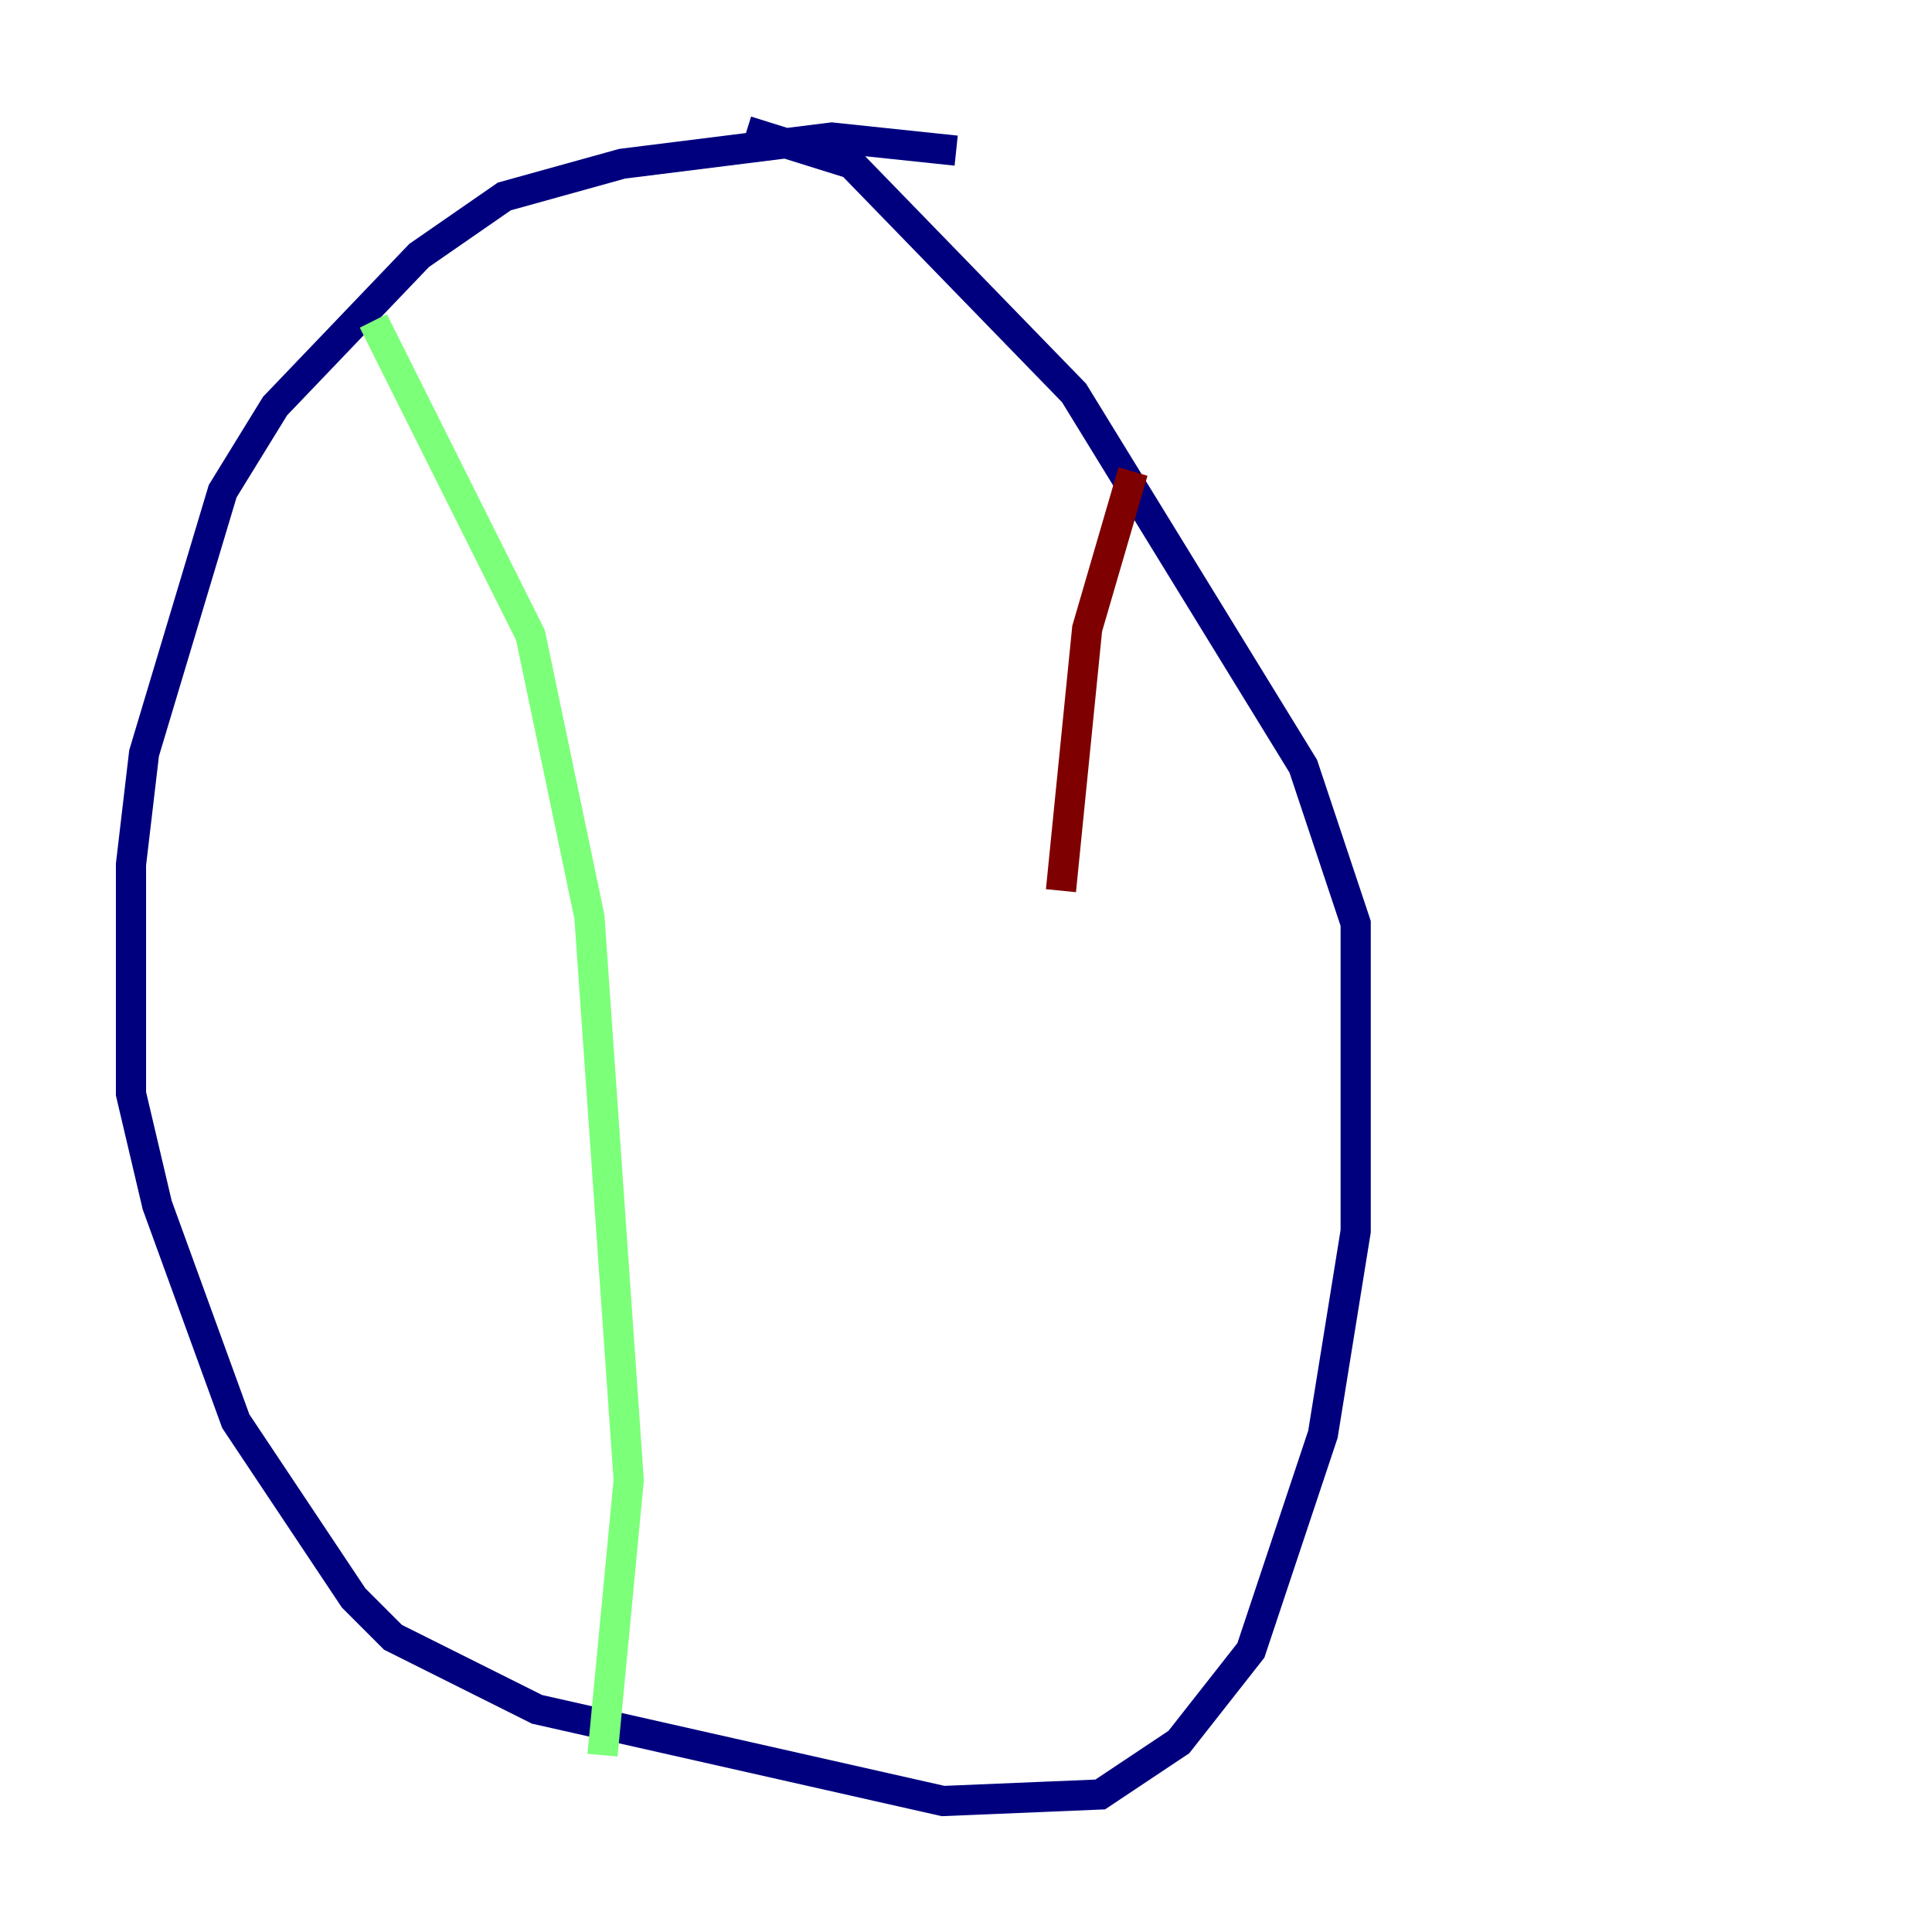 <?xml version="1.0" encoding="utf-8" ?>
<svg baseProfile="tiny" height="128" version="1.2" viewBox="0,0,128,128" width="128" xmlns="http://www.w3.org/2000/svg" xmlns:ev="http://www.w3.org/2001/xml-events" xmlns:xlink="http://www.w3.org/1999/xlink"><defs /><polyline fill="none" points="63.349,9.98 55.105,9.112 41.22,10.848 33.41,13.017 27.77,16.922 18.224,26.902 14.752,32.542 9.546,49.898 8.678,57.275 8.678,72.461 10.414,79.837 15.62,94.156 23.43,105.871 26.034,108.475 35.58,113.248 62.481,119.322 72.895,118.888 78.102,115.417 82.875,109.342 87.647,95.024 89.817,81.573 89.817,61.18 86.346,50.766 71.159,26.034 56.407,10.848 49.464,8.678" stroke="#00007f" stroke-width="2" /><polyline fill="none" points="24.732,21.261 35.146,42.088 39.051,60.746 41.654,98.061 39.919,116.285" stroke="#7cff79" stroke-width="2" /><polyline fill="none" points="75.064,31.241 72.027,41.654 70.291,59.01" stroke="#7f0000" stroke-width="2" /></svg>